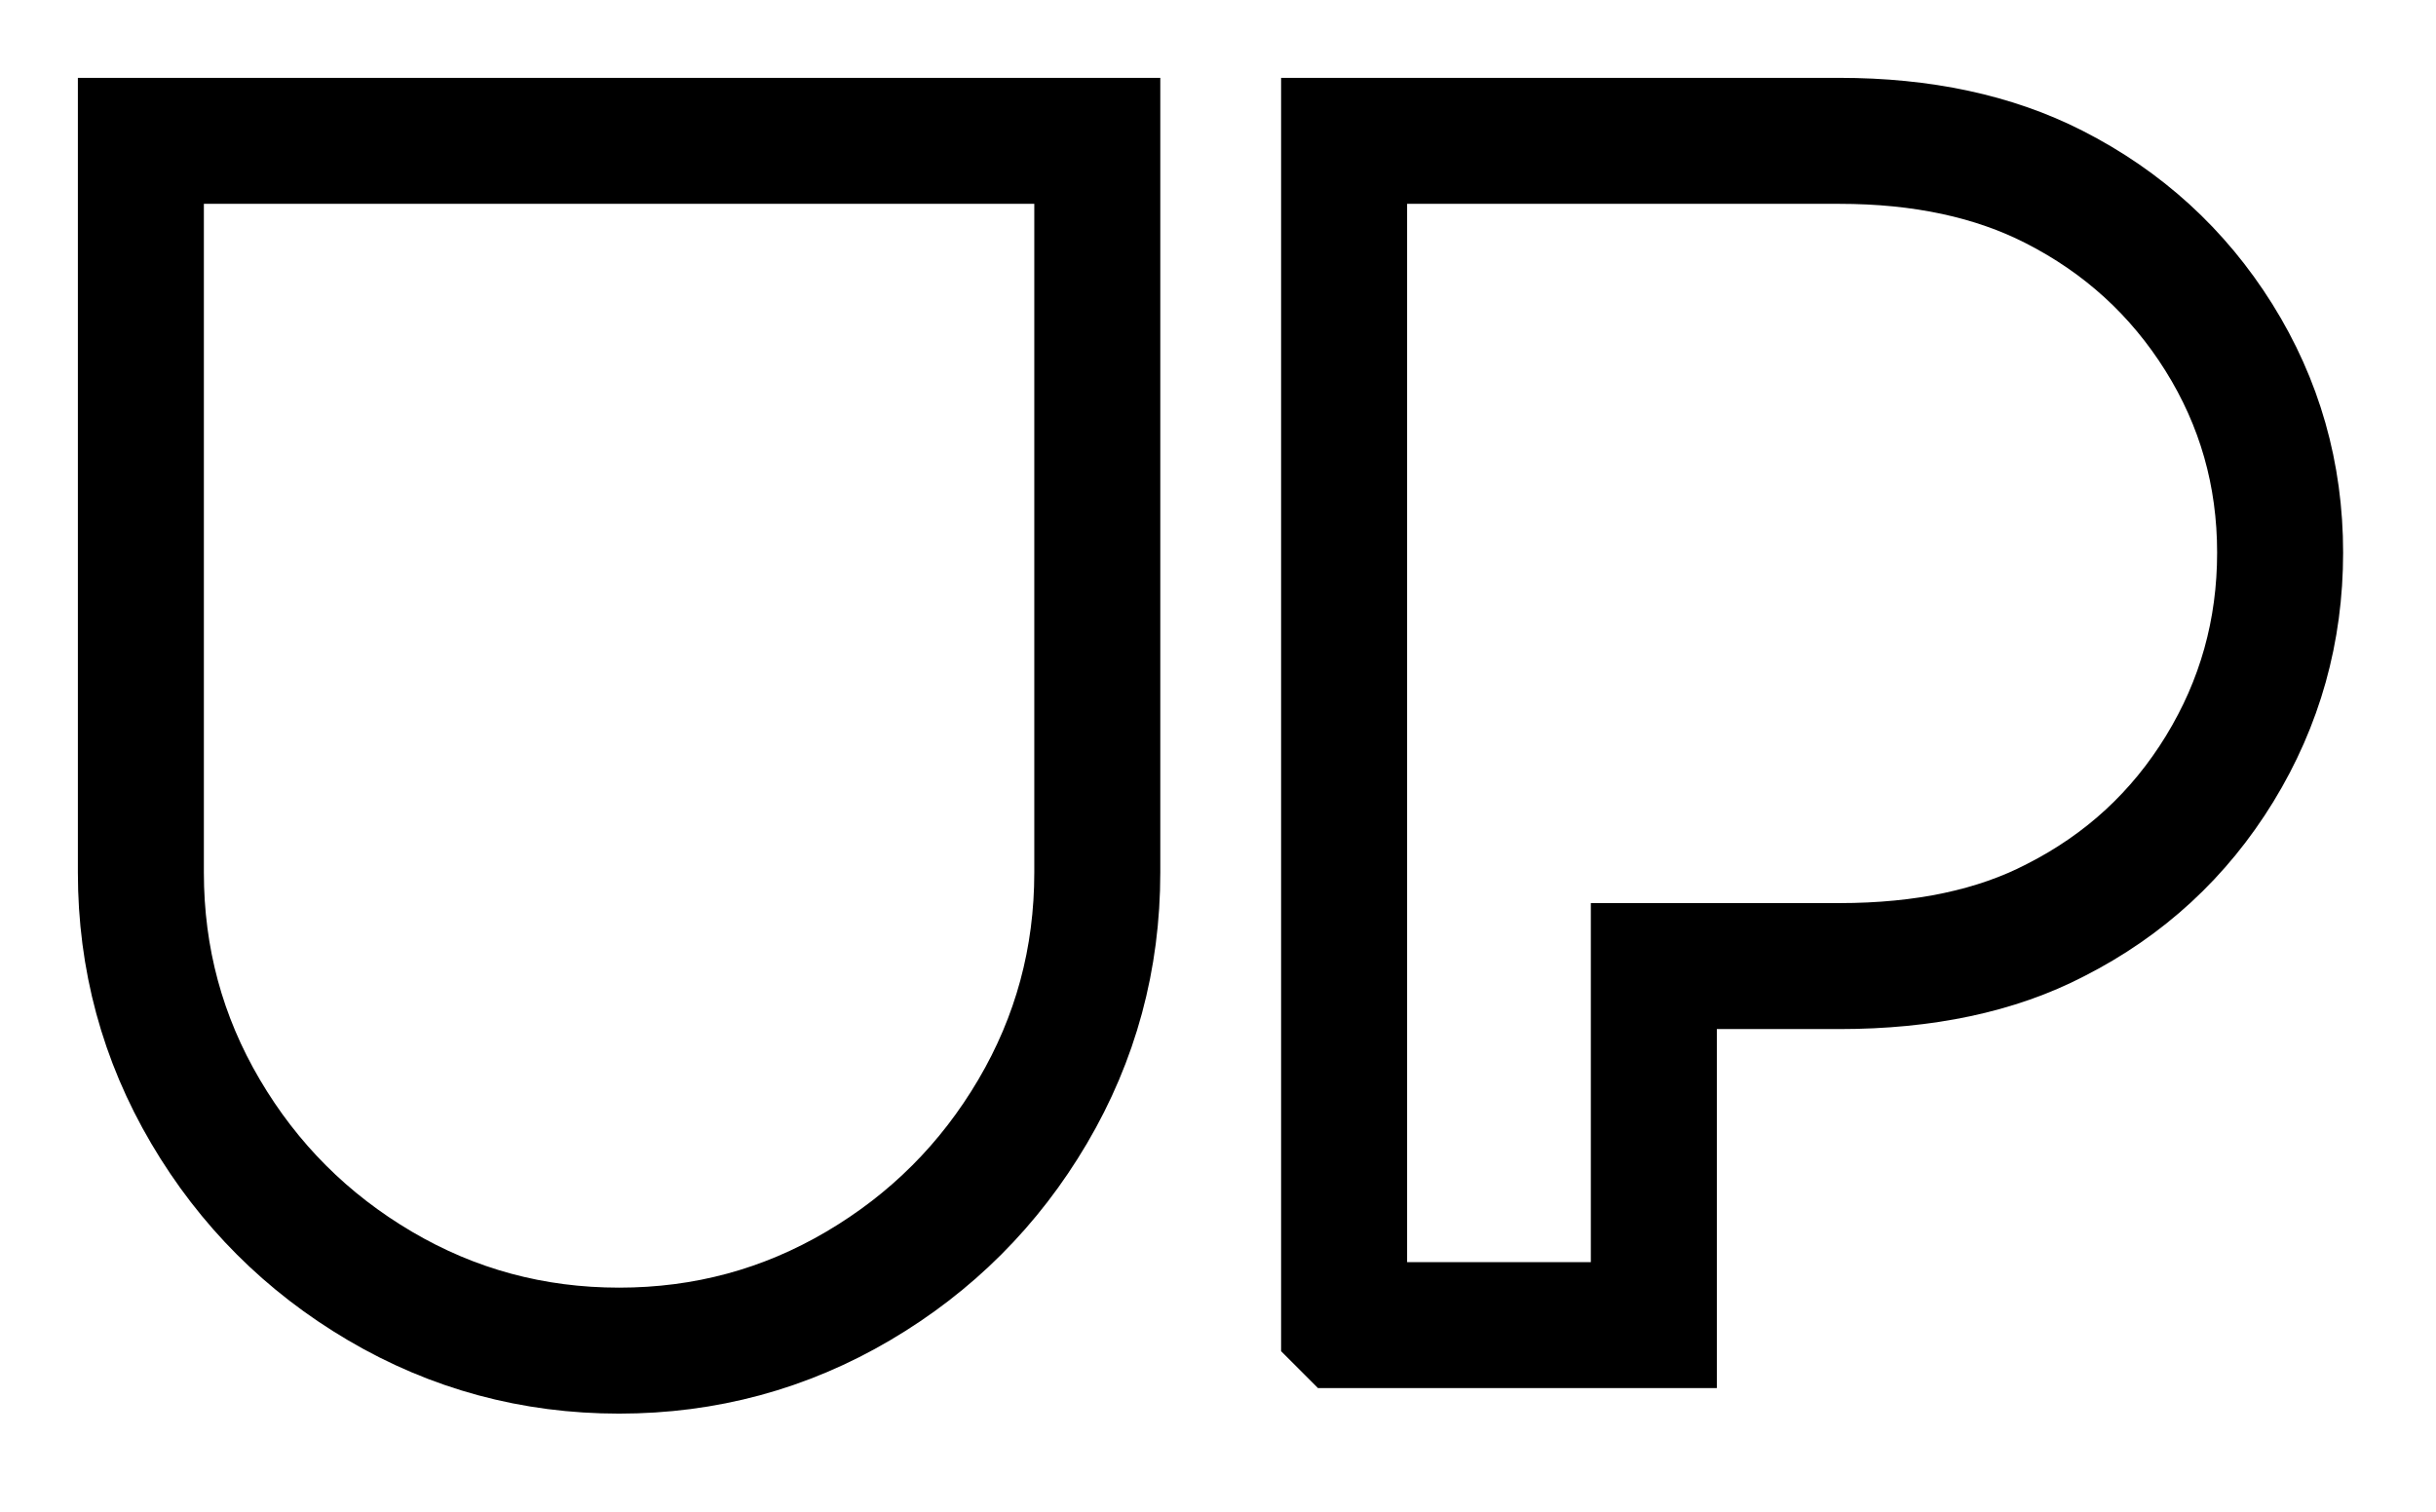 <svg width="100%" height="100%" viewBox="0 0 116 72" version="1.1" xmlns="http://www.w3.org/2000/svg"
  xmlns:xlink="http://www.w3.org/1999/xlink" xml:space="preserve" xmlns:serif="http://www.serif.com/"
  style="fill-rule:evenodd;clip-rule:evenodd;stroke-miterlimit:2;">
  <g id="UP">
    <path
      d="M29.48,64.327c-4.106,0 -7.901,-1.026 -11.386,-3.079c-3.484,-2.053 -6.253,-4.822 -8.306,-8.307c-2.053,-3.484 -3.08,-7.28 -3.08,-11.386l0,-34.847l45.544,0l0,34.847c0,4.106 -1.026,7.902 -3.079,11.386c-2.053,3.485 -4.822,6.254 -8.307,8.307c-3.484,2.053 -7.28,3.079 -11.386,3.079Z"
      style="fill-opacity:0;fill-rule:nonzero;stroke:#000;stroke-width:6px;" />
    <path
      d="M64.005,63.112l0,-56.404l23.583,0c3.944,0 7.347,0.73 10.211,2.188c3.295,1.675 5.916,4.066 7.861,7.172c1.944,3.107 2.917,6.524 2.917,10.252c-0,3.728 -0.959,7.158 -2.877,10.292c-1.918,3.133 -4.525,5.537 -7.82,7.212c-2.81,1.459 -6.24,2.188 -10.292,2.188l-8.834,0l0,17.1l-14.749,-0Z"
      style="fill-opacity:0;fill-rule:nonzero;stroke:#000;stroke-width:6px;" />
  </g>
</svg>